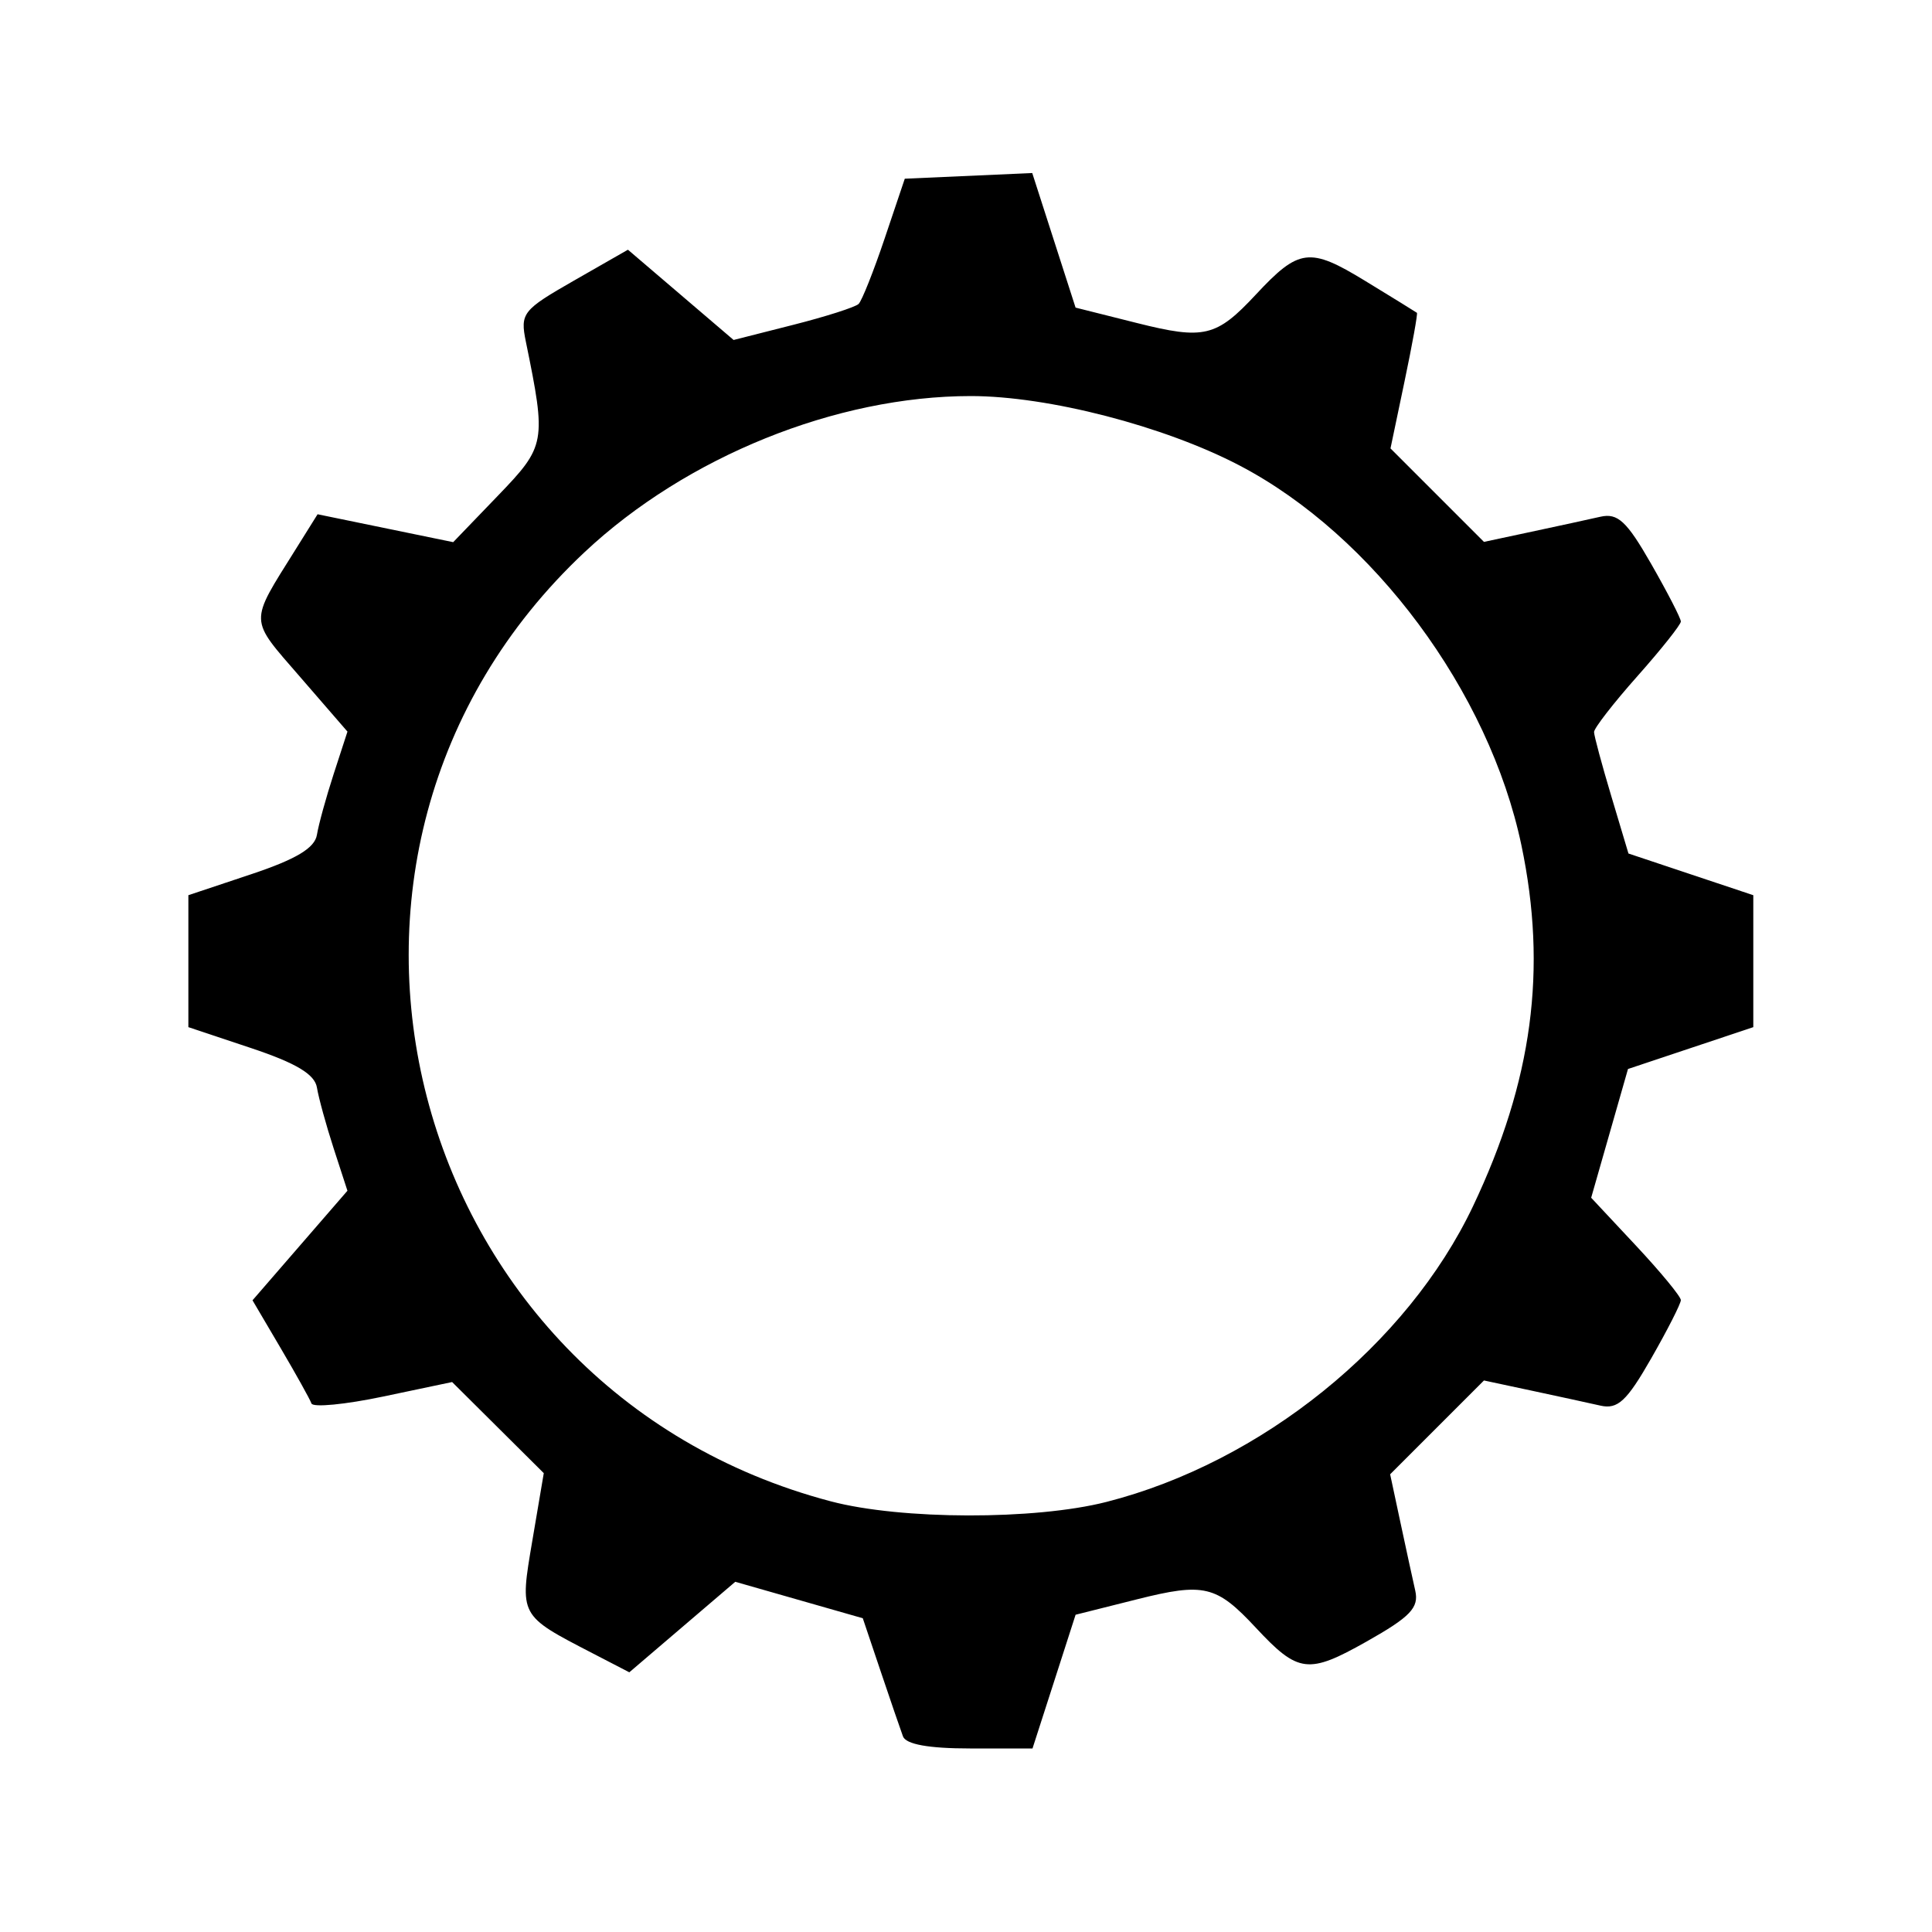 <?xml version="1.0" encoding="UTF-8" standalone="no"?>
<!-- Created with Inkscape (http://www.inkscape.org/) -->

<svg
   xmlns:dc="http://purl.org/dc/elements/1.1/"
   xmlns:cc="http://creativecommons.org/ns#"
   xmlns:rdf="http://www.w3.org/1999/02/22-rdf-syntax-ns#"
   xmlns:svg="http://www.w3.org/2000/svg"
   xmlns="http://www.w3.org/2000/svg"
   xmlns:sodipodi="http://sodipodi.sourceforge.net/DTD/sodipodi-0.dtd"
   xmlns:inkscape="http://www.inkscape.org/namespaces/inkscape"
   version="1.1"
   id="svg3723"
   width="200"
   height="200"
   viewBox="0 0 200 200"
   sodipodi:docname="1166B.svg"
   inkscape:version="0.92.4 (5da689c313, 2019-01-14)">
  <defs
     id="defs3727">
    <clipPath
       clipPathUnits="userSpaceOnUse"
       id="clipPath2834">
      <ellipse
         id="ellipse2836"
         cx="99.437"
         cy="102.14"
         rx="84.572"
         ry="85.923" />
    </clipPath>
    <clipPath
       clipPathUnits="userSpaceOnUse"
       id="clipPath2840">
      <rect
         id="rect2842"
         width="168.018"
         height="168.018"
         x="15.766"
         y="15.991" />
    </clipPath>
  </defs>
  <sodipodi:namedview
     pagecolor="#ffffff"
     bordercolor="#666666"
     borderopacity="1"
     objecttolerance="10"
     gridtolerance="10"
     guidetolerance="10"
     inkscape:pageopacity="0"
     inkscape:pageshadow="2"
     inkscape:window-width="1920"
     inkscape:window-height="1057"
     id="namedview3725"
     showgrid="false"
     inkscape:pagecheckerboard="true"
     inkscape:zoom="4.44"
     inkscape:cx="69.396803"
     inkscape:cy="100"
     inkscape:window-x="-8"
     inkscape:window-y="-8"
     inkscape:window-maximized="1"
     inkscape:current-layer="svg3723" />
  <path
     style="fill:#000000"
     d="m 0,191.5 c 0,-5 0.412,-8.5 1,-8.5 0.578,0 1,3.167 1,7.5 v 7.5 h 7.5 c 4.333,0 7.5,0.422 7.5,1 0,0.588 -3.5,1 -8.5,1 H 0 Z m 182.475,7.54 C 182.829,198.468 186.466,198 190.559,198 H 198 v -7.5 c 0,-4.528 0.412,-7.5 1.04,-7.5 0.66,0 0.934,3.017 0.75,8.25 l -0.29,8.25 -8.834,0.29 c -5.929,0.195 -8.622,-0.052 -8.191,-0.75 z M 93.475,179.75 c -0.254,-0.688 -1.294,-3.72 -2.311,-6.74 l -1.849,-5.49 -6.6,-1.887 -6.6,-1.887 -5.484,4.685 -5.484,4.685 -3.824,-1.98 c -7.603,-3.936 -7.542,-3.821 -6.215,-11.65 l 1.184,-6.986 -4.744,-4.716 -4.744,-4.716 -7.141,1.502 c -3.927,0.826 -7.267,1.148 -7.421,0.716 -0.154,-0.432 -1.59,-3.012 -3.191,-5.733 l -2.911,-4.946 4.913,-5.671 4.913,-5.671 -1.426,-4.382 C 33.759,116.472 32.979,113.638 32.809,112.585 32.587,111.212 30.659,110.055 26,108.499 l -6.5,-2.17 V 99.5 92.67 L 26,90.501 c 4.659,-1.555 6.587,-2.712 6.809,-4.085 0.17,-1.053 0.95,-3.887 1.734,-6.298 l 1.426,-4.382 -4.895,-5.651 C 25.738,63.926 25.763,64.618 30.606,56.868 l 2.27,-3.632 7.019,1.444 7.019,1.444 4.632,-4.812 c 4.958,-5.15 5.024,-5.515 2.893,-15.932 -0.605,-2.957 -0.346,-3.287 4.963,-6.325 l 5.602,-3.205 5.469,4.672 5.469,4.672 6.162,-1.564 c 3.389,-0.86 6.44,-1.835 6.779,-2.167 0.339,-0.332 1.553,-3.384 2.698,-6.783 L 93.663,18.5 l 6.597,-0.294 6.597,-0.294 2.243,6.966 2.243,6.966 6.359,1.597 C 124.652,35.186 125.916,34.884 130,30.5 c 4.468,-4.796 5.566,-4.936 11.294,-1.439 2.863,1.748 5.286,3.242 5.384,3.32 0.098,0.078 -0.477,3.268 -1.279,7.09 l -1.456,6.948 4.838,4.838 4.838,4.838 4.941,-1.055 c 2.718,-0.58 5.92,-1.276 7.117,-1.548 1.789,-0.405 2.723,0.463 5.25,4.879 1.691,2.955 3.074,5.64 3.074,5.967 0,0.327 -2.025,2.875 -4.5,5.662 -2.475,2.787 -4.494,5.389 -4.486,5.783 0.007,0.394 0.812,3.384 1.788,6.644 l 1.774,5.928 6.462,2.158 6.462,2.158 V 99.5 v 6.83 l -6.486,2.166 -6.486,2.166 -1.906,6.664 -1.906,6.664 4.642,4.963 c 2.553,2.73 4.642,5.265 4.642,5.634 0,0.369 -1.383,3.089 -3.074,6.043 -2.527,4.416 -3.461,5.285 -5.25,4.879 -1.197,-0.271 -4.4,-0.968 -7.117,-1.548 l -4.941,-1.055 -4.856,4.856 -4.856,4.856 1.055,4.941 c 0.58,2.718 1.274,5.912 1.543,7.098 0.401,1.772 -0.496,2.712 -5.032,5.272 -6.046,3.412 -7.081,3.283 -11.471,-1.429 -4.084,-4.384 -5.348,-4.686 -12.298,-2.94 l -6.359,1.597 -2.229,6.922 L 106.885,181 h -6.474 c -4.266,0 -6.631,-0.426 -6.936,-1.25 z M 114.54,155.478 c 16.046,-4.097 31.136,-16.272 37.95,-30.62 C 158.644,111.9 160.192,100.345 157.496,87.5 154.156,71.595 142.151,55.421 128.314,48.186 120.502,44.101 108.5,41 100.5,41 86.58,41 71.07,47.266 60.527,57.149 27.315,88.281 41.688,143.727 86,155.417 c 7.287,1.923 21.133,1.952 28.54,0.061 z M 0.21,9.334 0.5,0.5 8.75,0.21 c 5.233,-0.184 8.25,0.09 8.25,0.75 C 17,1.588 14.028,2 9.5,2 H 2 v 7.441 c 0,4.093 -0.468,7.73 -1.04,8.084 -0.698,0.431 -0.945,-2.262 -0.75,-8.191 z M 198,10.2 V 2 h -8.2 c -5.701,0 -7.882,-0.318 -7.155,-1.045 0.605,-0.605 4.376,-0.921 8.95,-0.75 L 199.5,0.5 l 0.295,7.905 c 0.171,4.574 -0.145,8.345 -0.75,8.95 C 198.318,18.082 198,15.901 198,10.2 Z"
     id="path4538"
     inkscape:connector-curvature="0"
     clip-path="url(#clipPath2840)" />
</svg>
